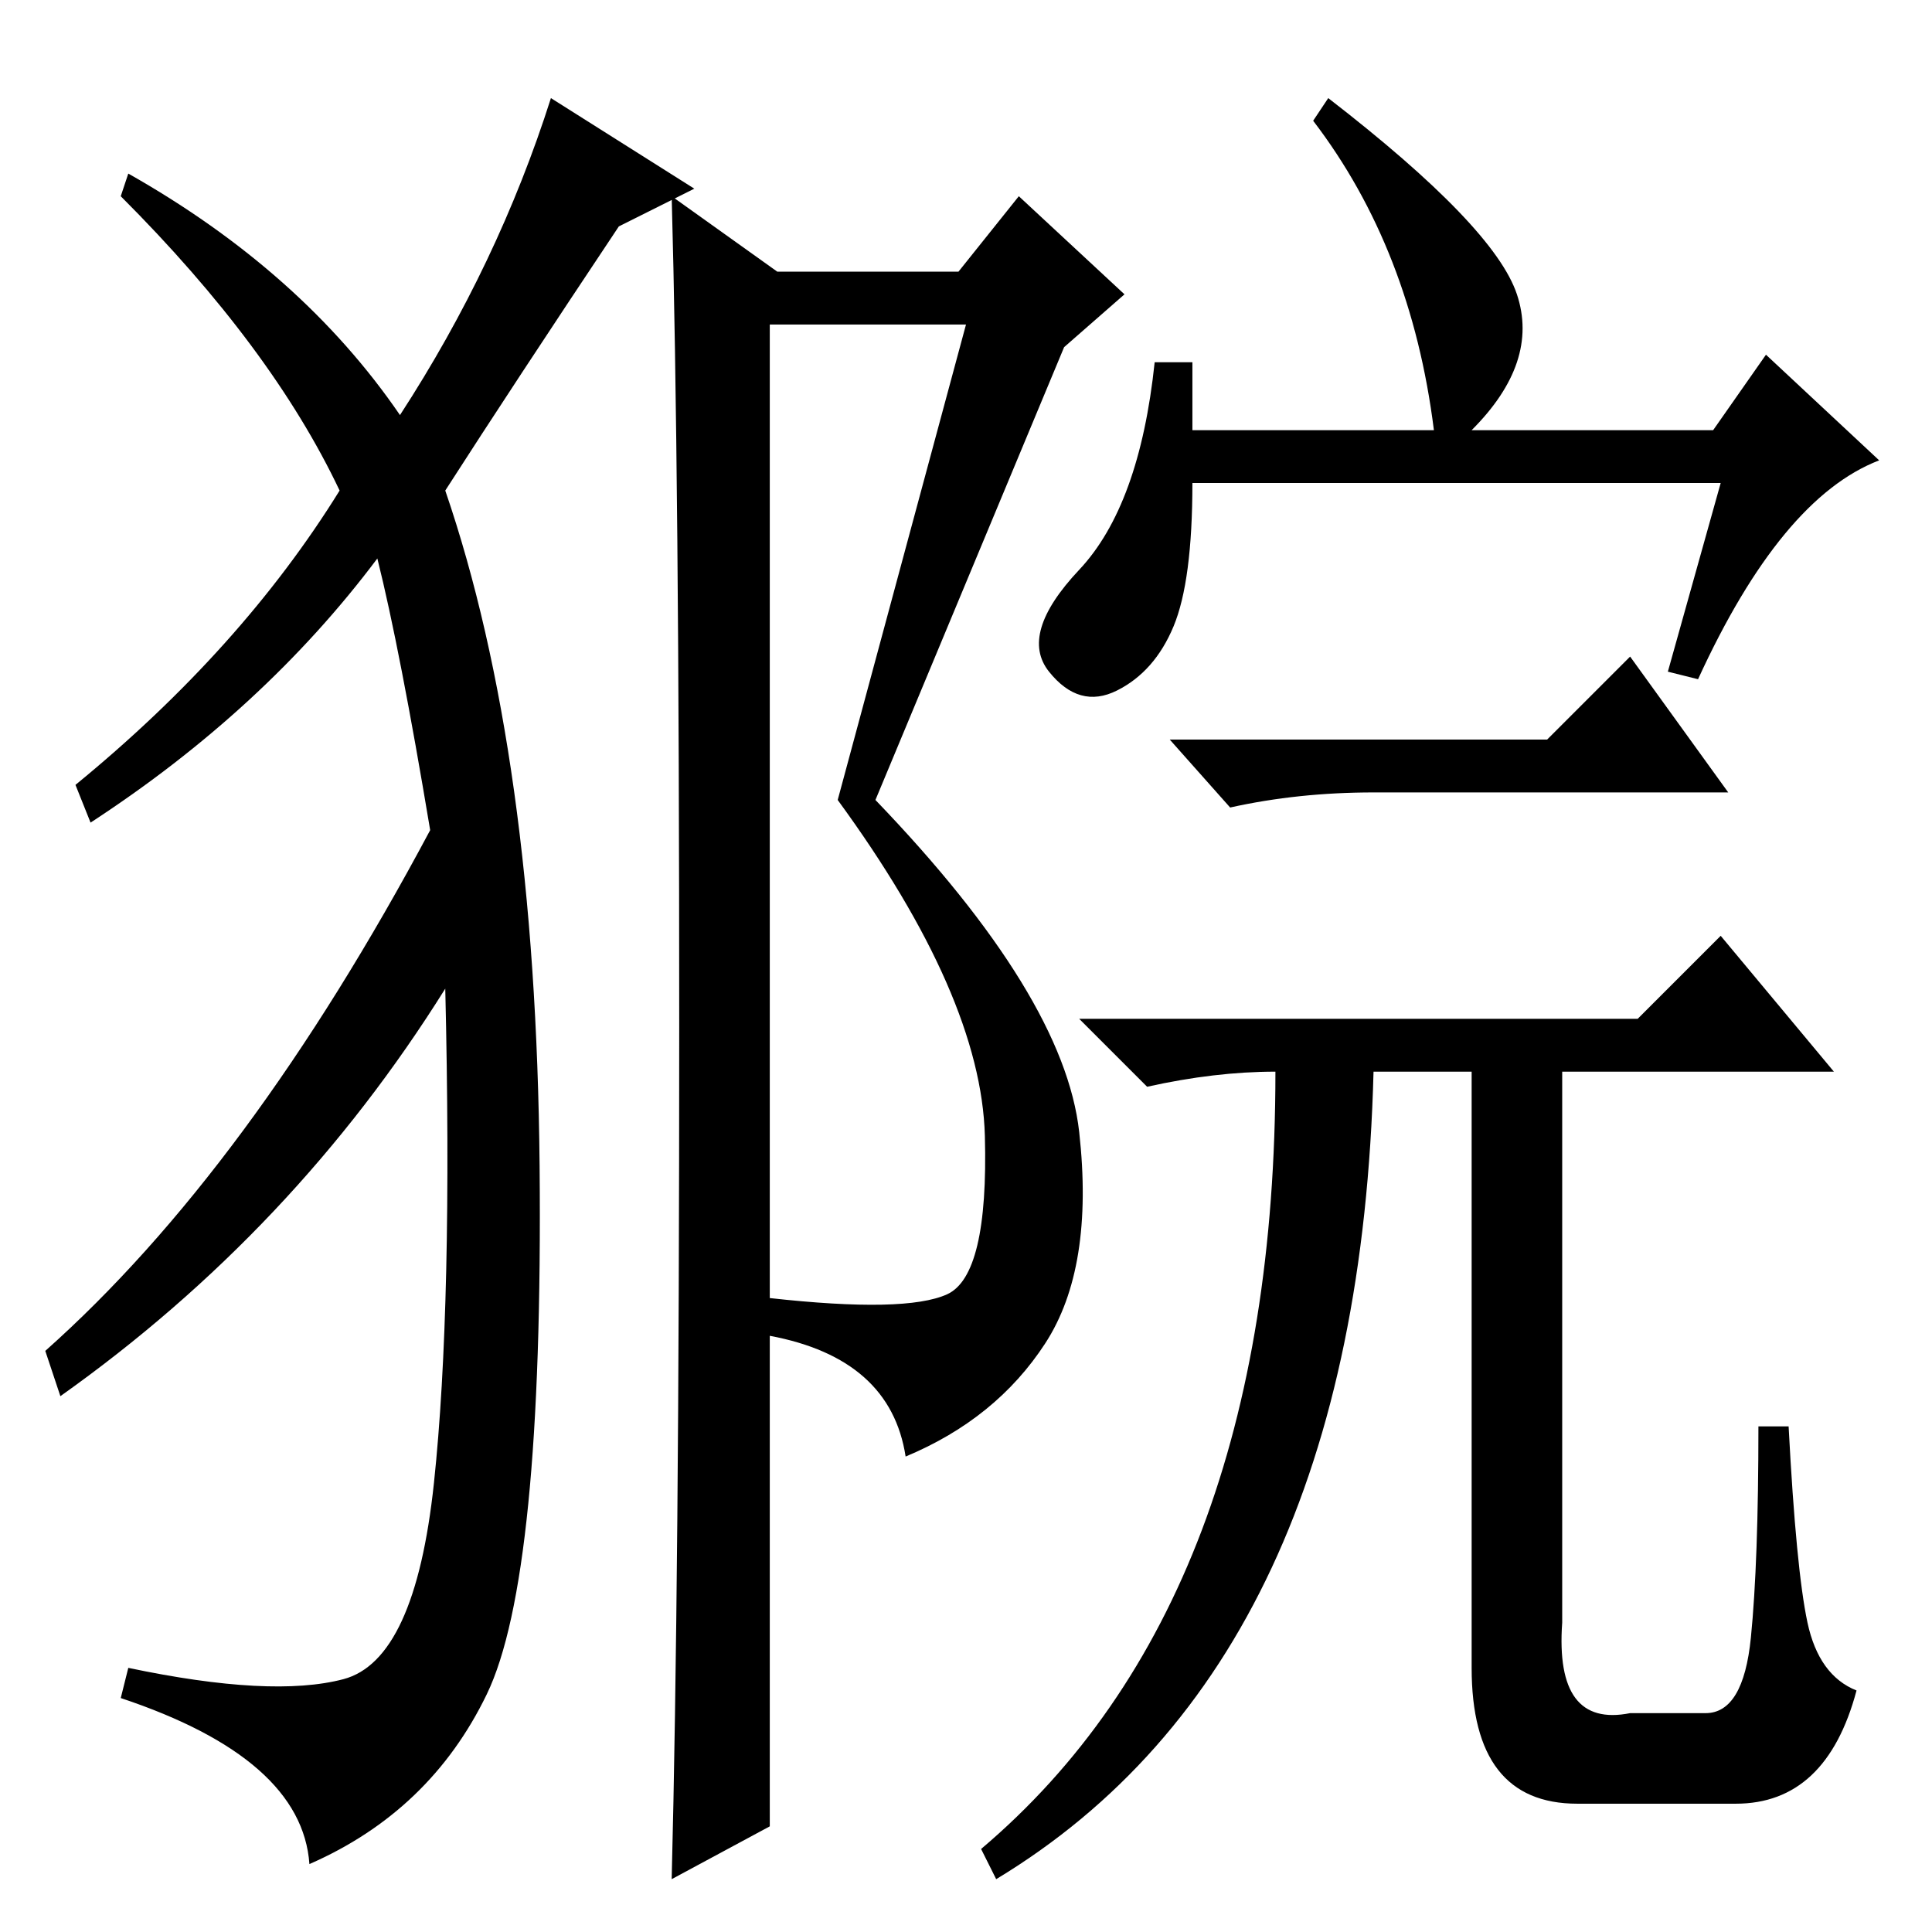 <?xml version="1.0" standalone="no"?>
<!DOCTYPE svg PUBLIC "-//W3C//DTD SVG 1.1//EN" "http://www.w3.org/Graphics/SVG/1.1/DTD/svg11.dtd" >
<svg xmlns="http://www.w3.org/2000/svg" xmlns:xlink="http://www.w3.org/1999/xlink" version="1.1" viewBox="0 -36 256 256">
  <g transform="matrix(1 0 0 -1 0 220)">
   <path fill="currentColor"
d="M205 158l11 11l13 -18h-47q-10 0 -19 -2l-8 9h50zM216 29h10q5 0 6 10t1 28h4q1 -19 2.5 -26t6.5 -9q-4 -15 -16 -15h-21q-14 0 -14 18v79h-13q-2 -78 -50 -107l-2 4q39 33 39 103q-8 0 -17 -2l-9 9h74l11 11l15 -18h-36v-73q-1 -14 9 -12zM155.5 173q-2.5 -6 -7.5 -8.5
t-9 2.5t4 13.5t10 27.5h5v-9h32q-3 24 -16 41l2 3q22 -17 25 -26t-6 -18h32l7 10l15 -14q-13 -5 -24 -29l-4 1l7 25h-70q0 -13 -2.5 -19zM128 213h-26v-129q18 -2 23.5 0.5t5 21t-19.5 44.5zM90 120q0 74 -1 110l14 -10h24l8 10l14 -13l-8 -7l-25 -60q25 -26 27 -44
t-4.5 -28t-18.5 -15q-2 13 -18 16v-65l-13 -7q1 39 1 113zM53 201q13 20 20 42l19 -12l-10 -5q-14 -21 -23 -35q12 -35 12.5 -89.5t-7 -70t-23.5 -22.5q-1 14 -25 22l1 4q19 -4 28.5 -1.5t12 26t1.5 65.5q-20 -32 -51 -54l-2 6q27 24 51 69q-4 24 -7 36q-15 -20 -38 -35
l-2 5q22 18 35 39q-9 19 -29 39l1 3q23 -13 36 -32z" />
  </g>

</svg>
